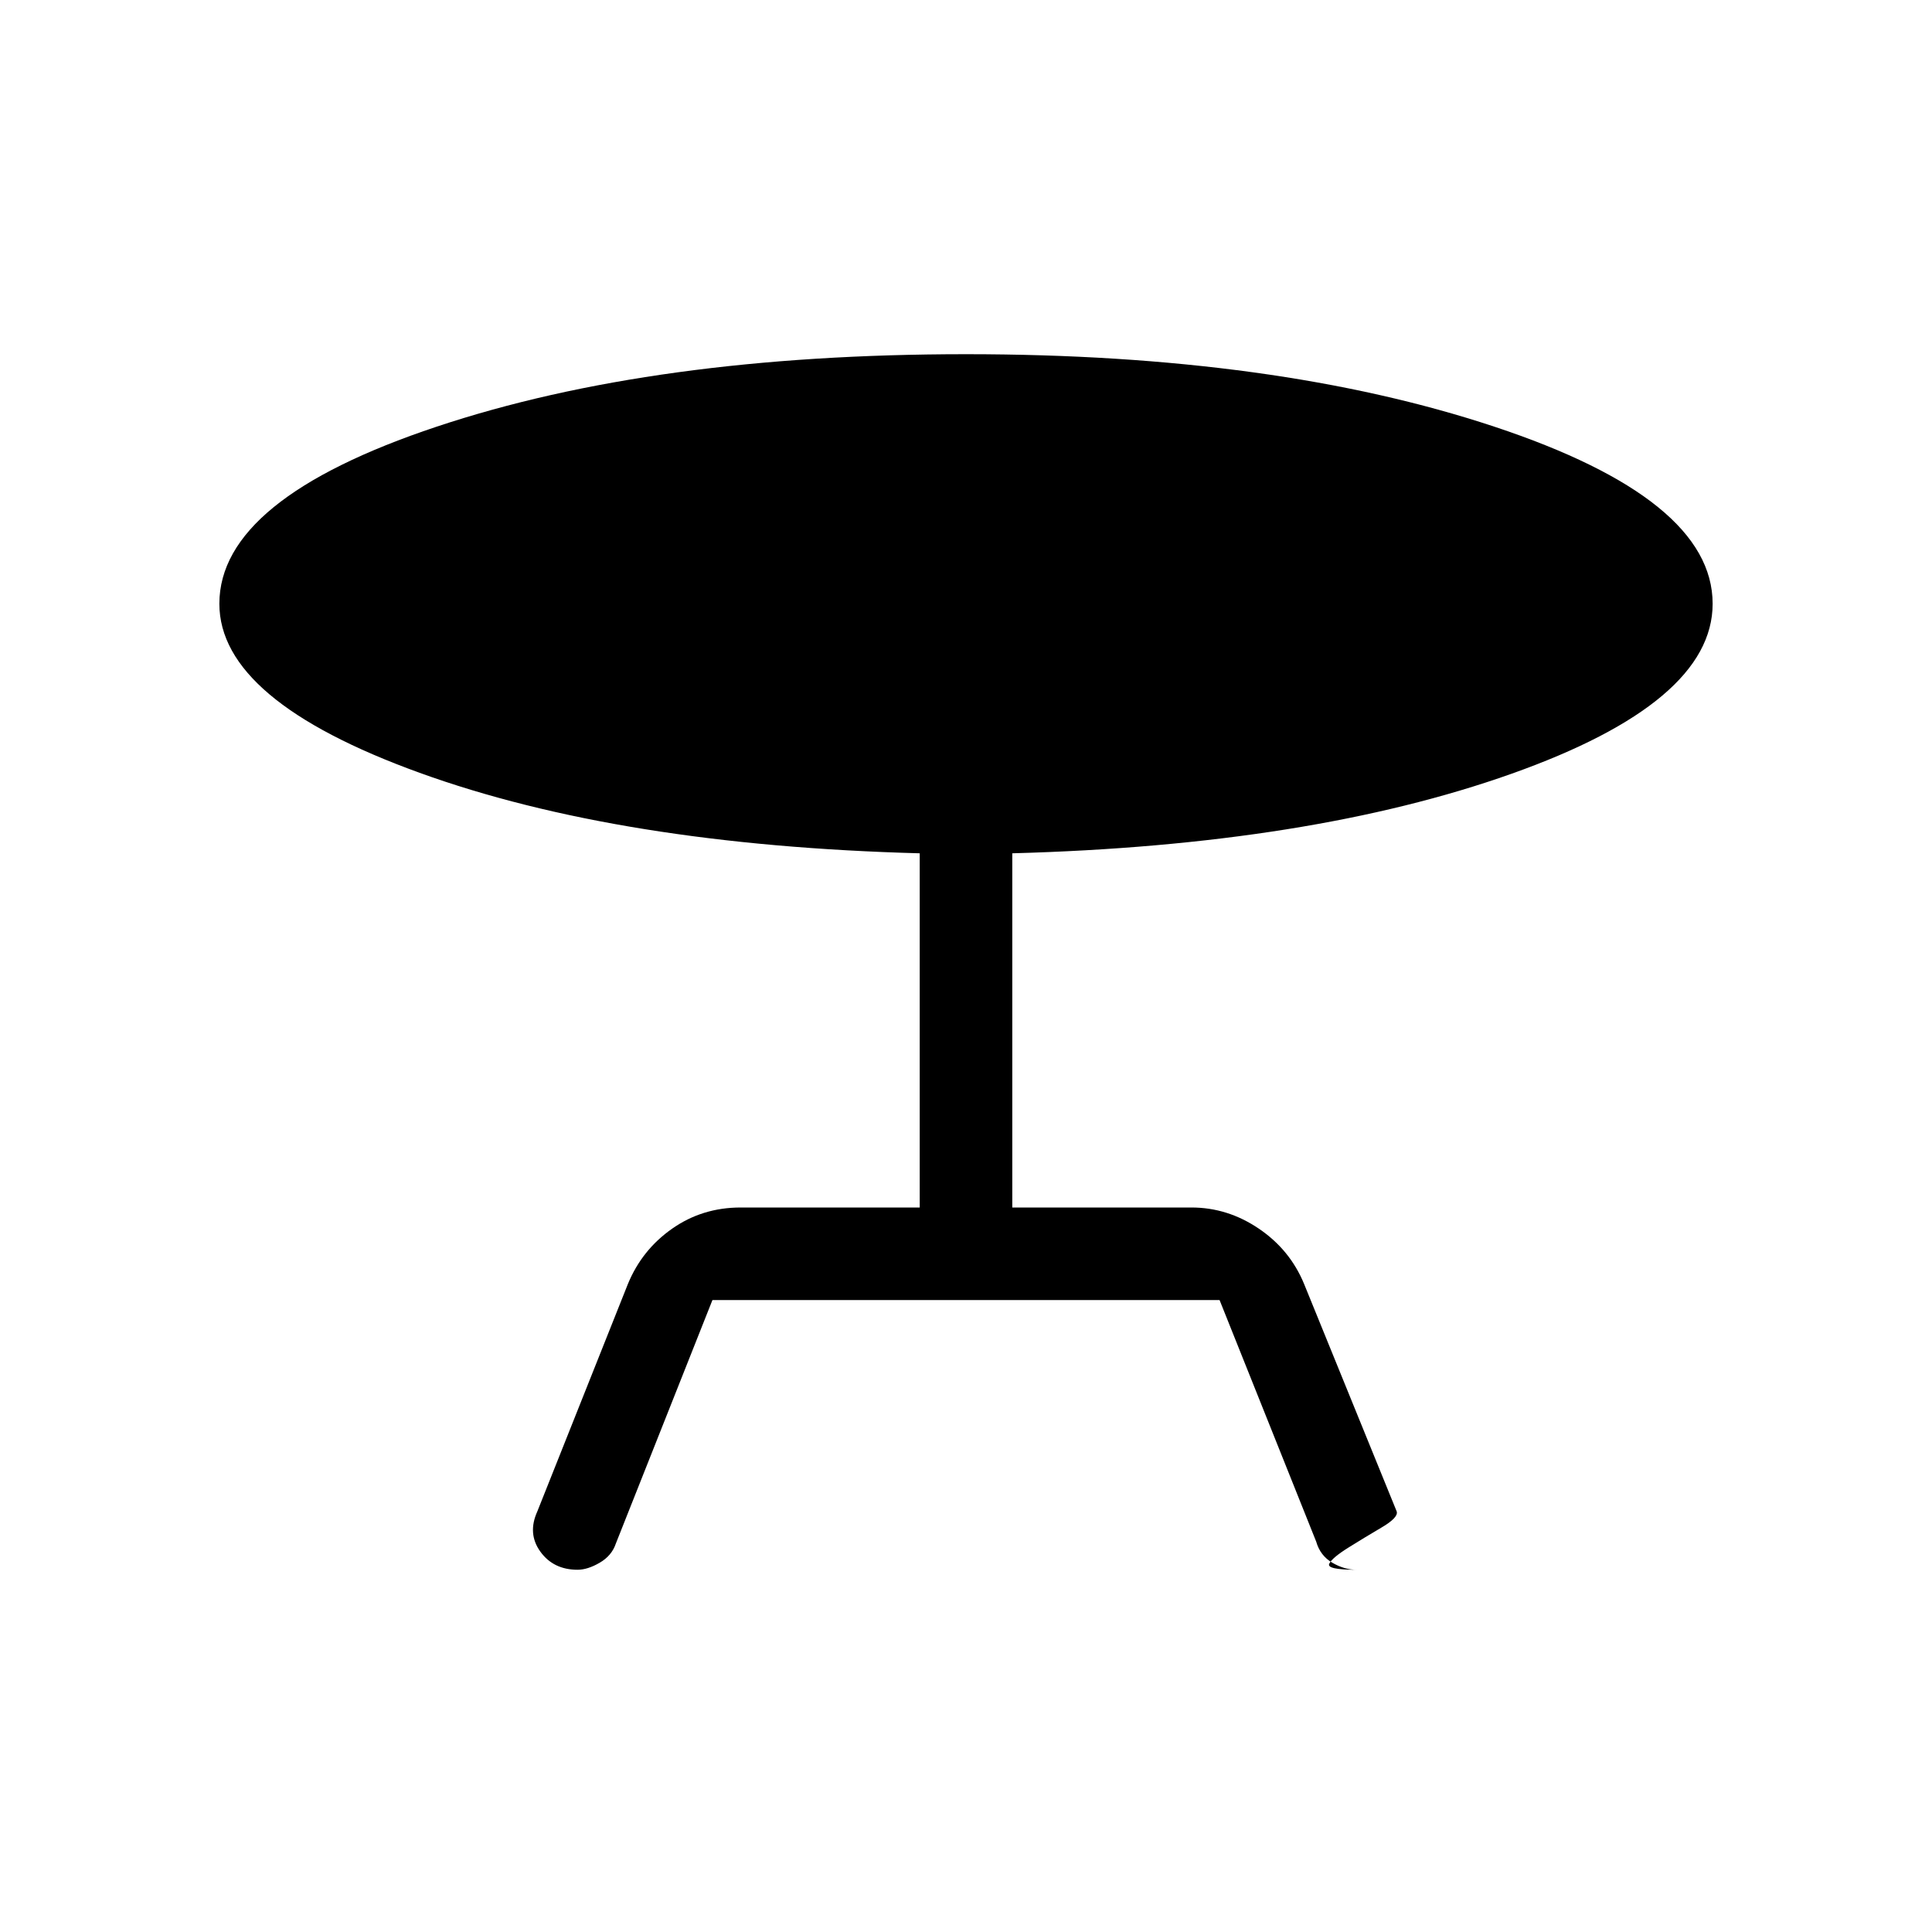 <svg xmlns="http://www.w3.org/2000/svg" width="48" height="48" viewBox="0 0 48 48"><path d="m17.7 32.3-2.4 6.05q-.1.3-.4.475-.3.175-.55.175-.6 0-.925-.45-.325-.45-.075-1l2.25-5.65q.35-.85 1.1-1.375.75-.525 1.7-.525h4.45v-8.8q-7.45-.2-12.425-2Q5.45 17.4 5.45 15q0-2.6 5.4-4.4Q16.25 8.8 24 8.8q7.7 0 13.125 1.8T42.55 15q0 2.45-5 4.225-5 1.775-12.4 1.975V30h4.45q.9 0 1.675.525T32.4 31.9l2.3 5.65q.05.15-.375.4t-.825.5q-.4.25-.475.4-.075.15.675.15-.3 0-.6-.175t-.4-.525l-2.4-6Z"/></svg>